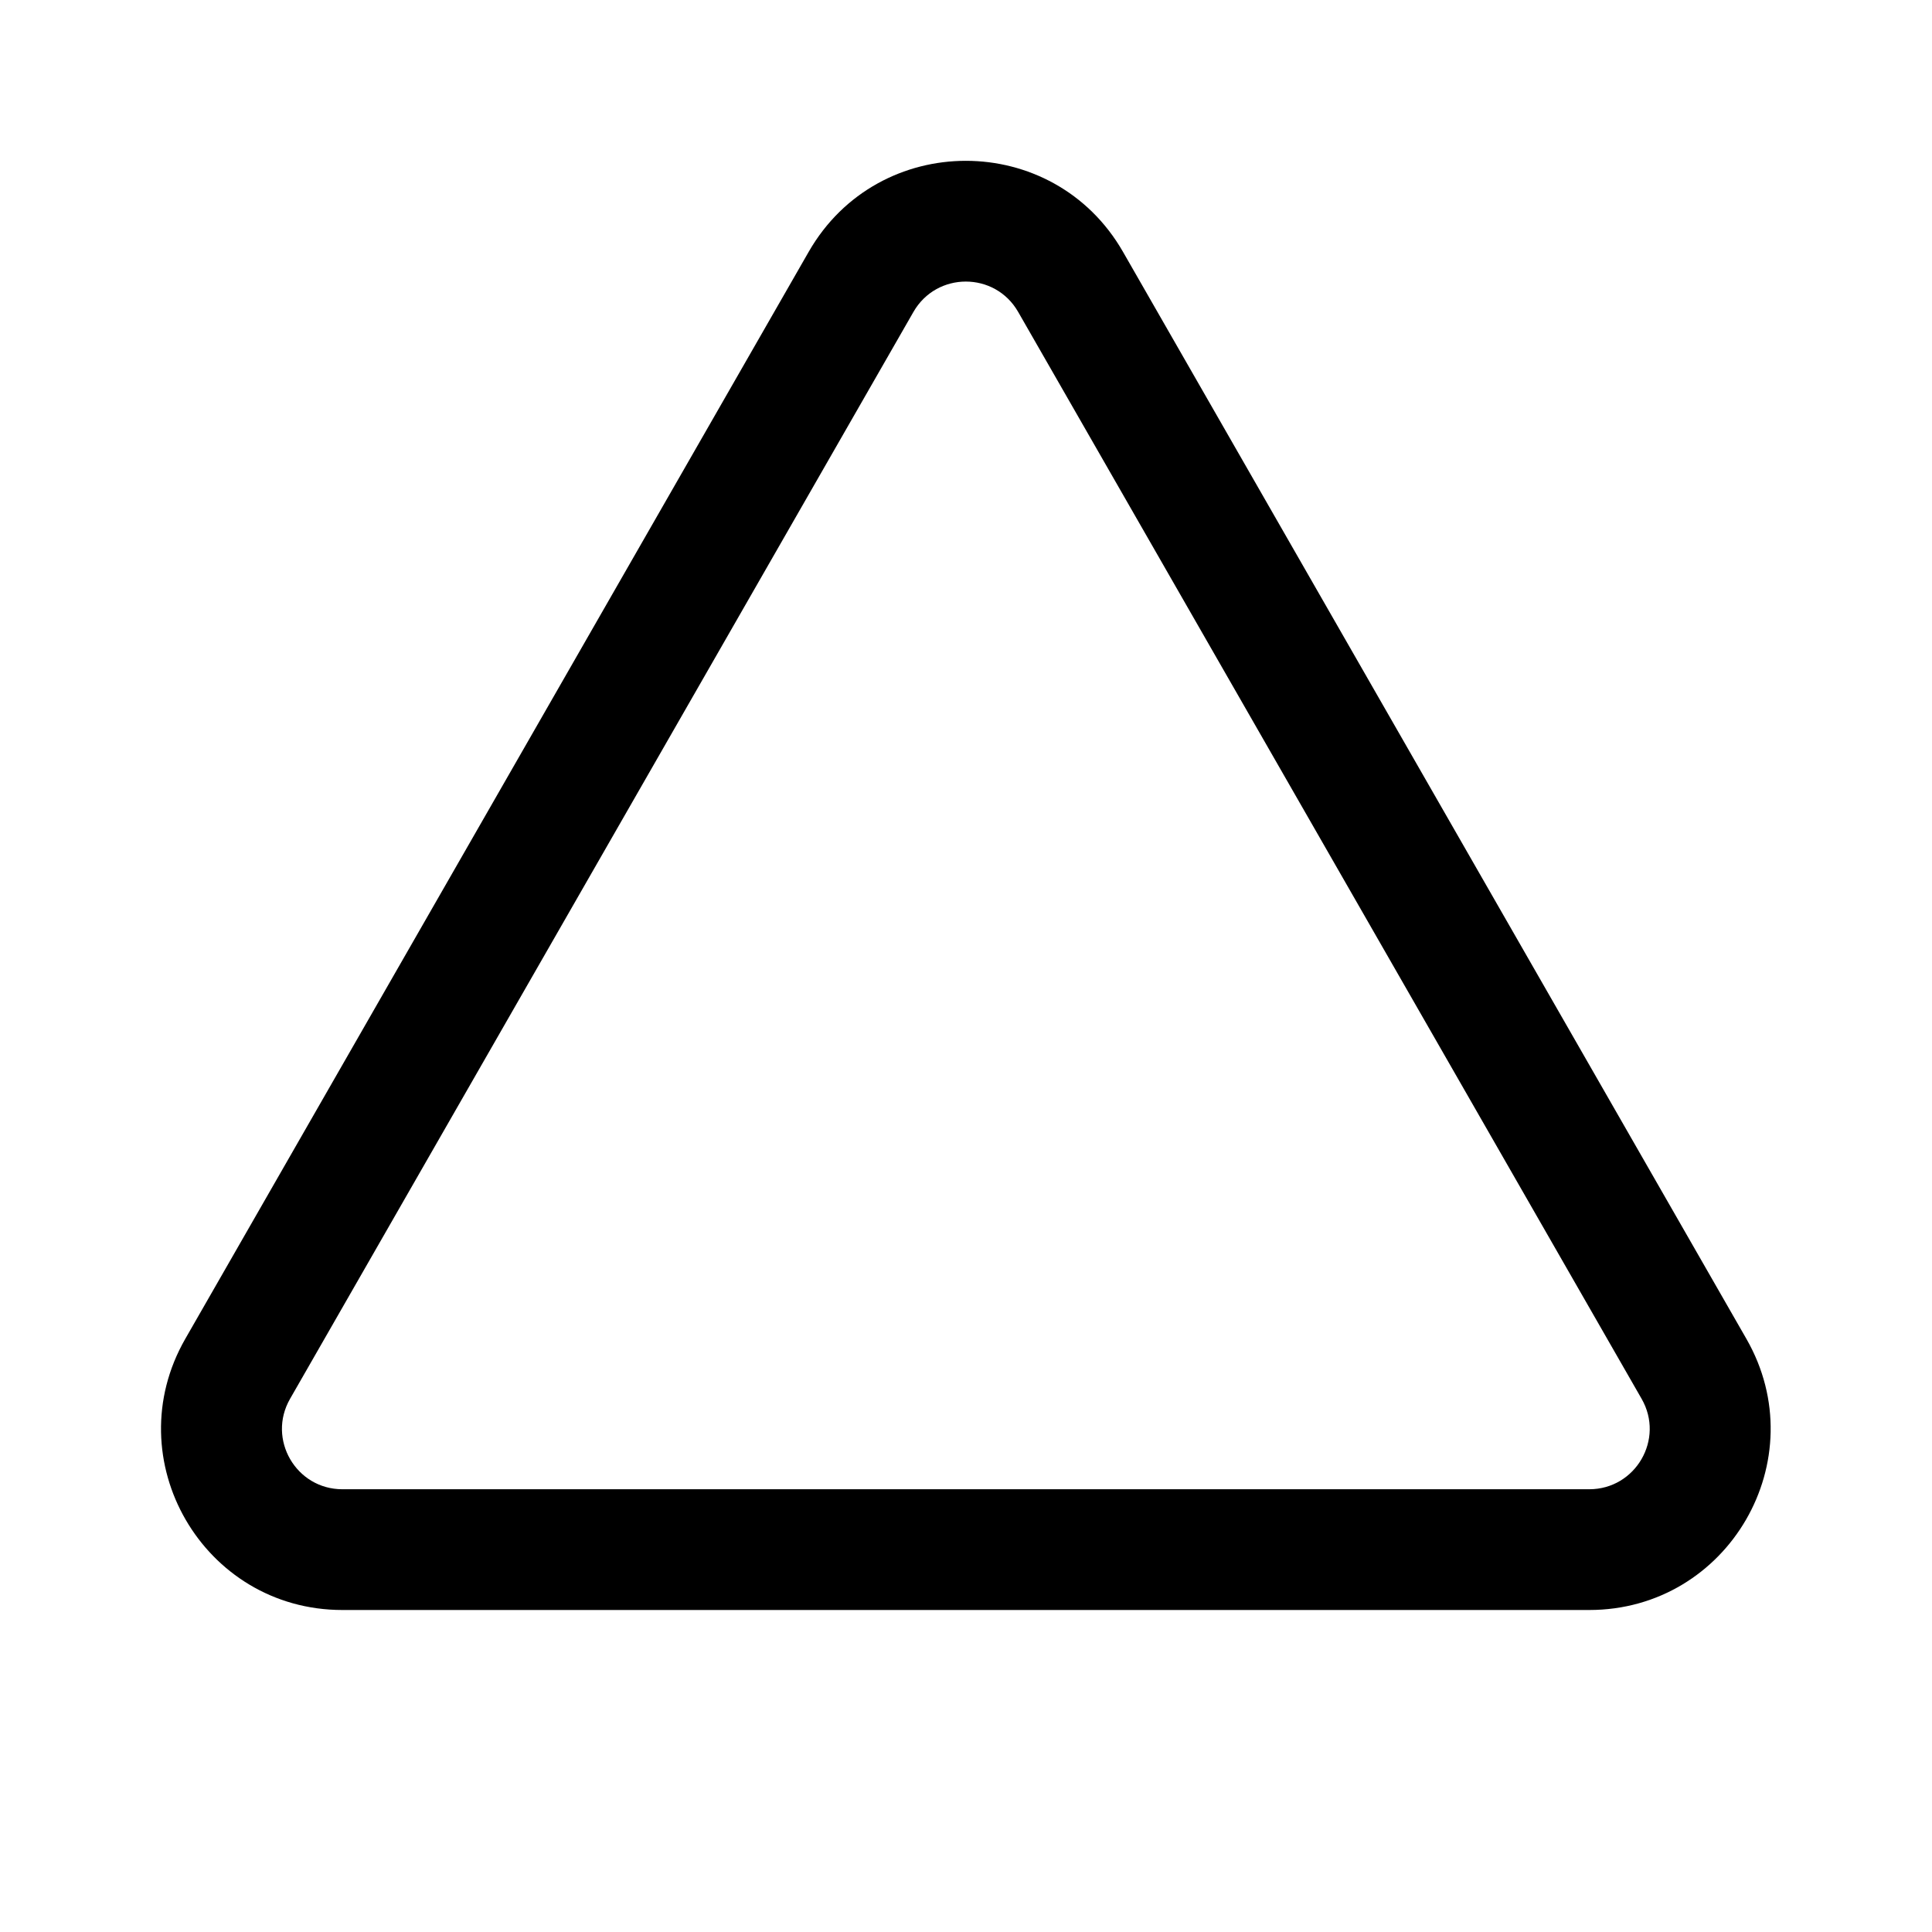 <svg  viewBox="0 0 24 24" fill="none" xmlns="http://www.w3.org/2000/svg">
<path d="M2.302 16.631C1.441 18.131 2.524 20 4.253 20H19.742C21.472 20 22.555 18.131 21.694 16.631L13.95 3.128C13.085 1.621 10.911 1.621 10.046 3.128L2.302 16.631ZM4.253 18.5C3.677 18.5 3.316 17.877 3.603 17.377L11.347 3.875C11.636 3.372 12.36 3.372 12.648 3.875L20.393 17.377C20.68 17.877 20.319 18.5 19.742 18.5H4.253Z" fill="currentColor"/>
</svg>
